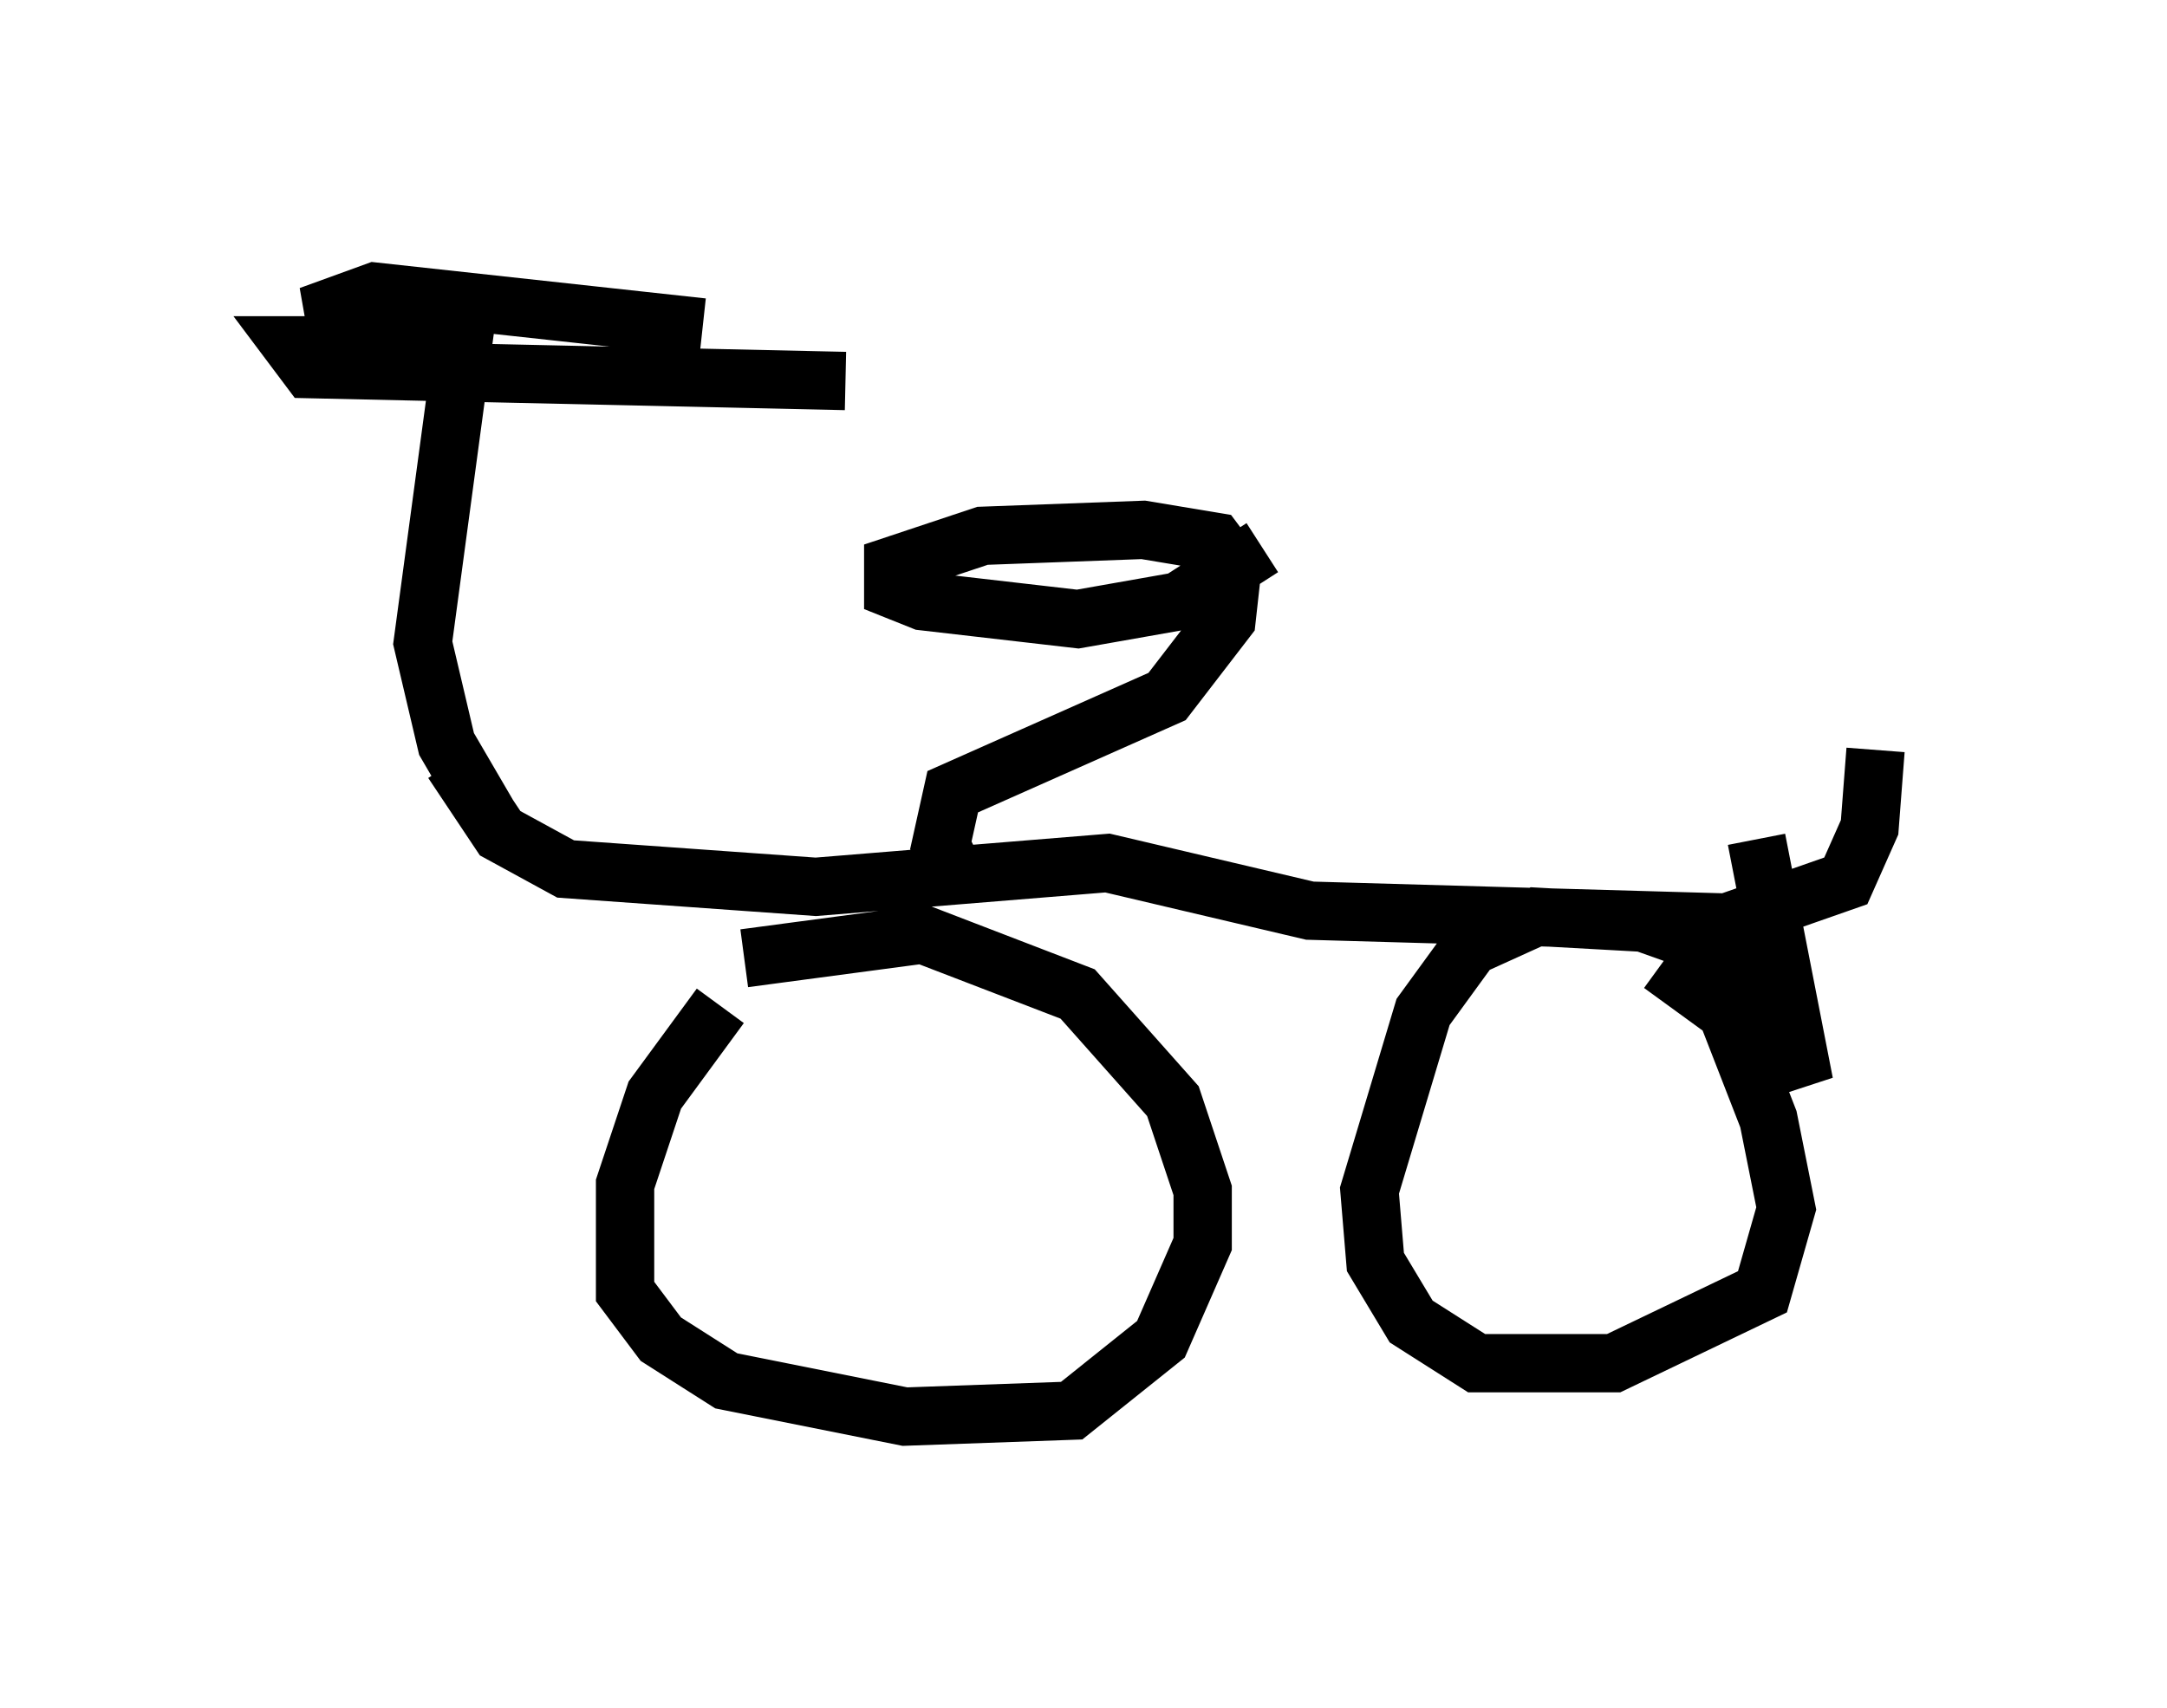 <?xml version="1.0" encoding="utf-8" ?>
<svg baseProfile="full" height="29.294" version="1.1" width="37.154" xmlns="http://www.w3.org/2000/svg" xmlns:ev="http://www.w3.org/2001/xml-events" xmlns:xlink="http://www.w3.org/1999/xlink"><defs /><rect fill="white" height="29.294" width="37.154" x="0" y="0" /><path d="M13.677, 17.046 m-1.327, 0.204 l-1.123, 1.531 -0.51, 1.531 l0.0, 1.838 0.613, 0.817 l1.123, 0.715 3.063, 0.613 l2.858, -0.102 1.531, -1.225 l0.715, -1.633 0.0, -0.919 l-0.51, -1.531 -1.633, -1.838 l-2.654, -1.021 -3.063, 0.408 m-5.002, -3.369 l0.817, 1.225 1.123, 0.613 l4.288, 0.306 5.002, -0.408 l3.471, 0.817 7.146, 0.204 l2.042, -0.715 0.408, -0.919 l0.102, -1.327 m-23.786, 1.123 l-0.715, -1.225 -0.408, -1.735 l0.715, -5.308 -0.51, -0.306 l-2.144, 0.0 1.123, -0.408 l5.615, 0.613 m4.288, 9.29 l-0.204, -0.408 0.204, -0.919 l3.675, -1.633 1.021, -1.327 l0.102, -0.919 -0.306, -0.408 l-1.225, -0.204 -2.756, 0.102 l-1.531, 0.51 0.0, 0.408 l0.51, 0.204 2.654, 0.306 l1.735, -0.306 1.429, -0.919 m8.473, 5.002 l0.817, 4.185 -0.817, -1.735 l-0.51, -0.51 -1.429, -0.51 l-1.838, -0.102 -1.123, 0.51 l-0.817, 1.123 -0.919, 3.063 l0.102, 1.225 0.613, 1.021 l1.123, 0.715 2.348, 0.0 l2.552, -1.225 0.408, -1.429 l-0.306, -1.531 -0.715, -1.838 l-1.123, -0.817 m-22.459, -10.311 l-0.613, -0.306 -0.408, 0.0 l0.306, 0.408 9.188, 0.204 " fill="none" stroke="black" stroke-width="1" /></svg>
